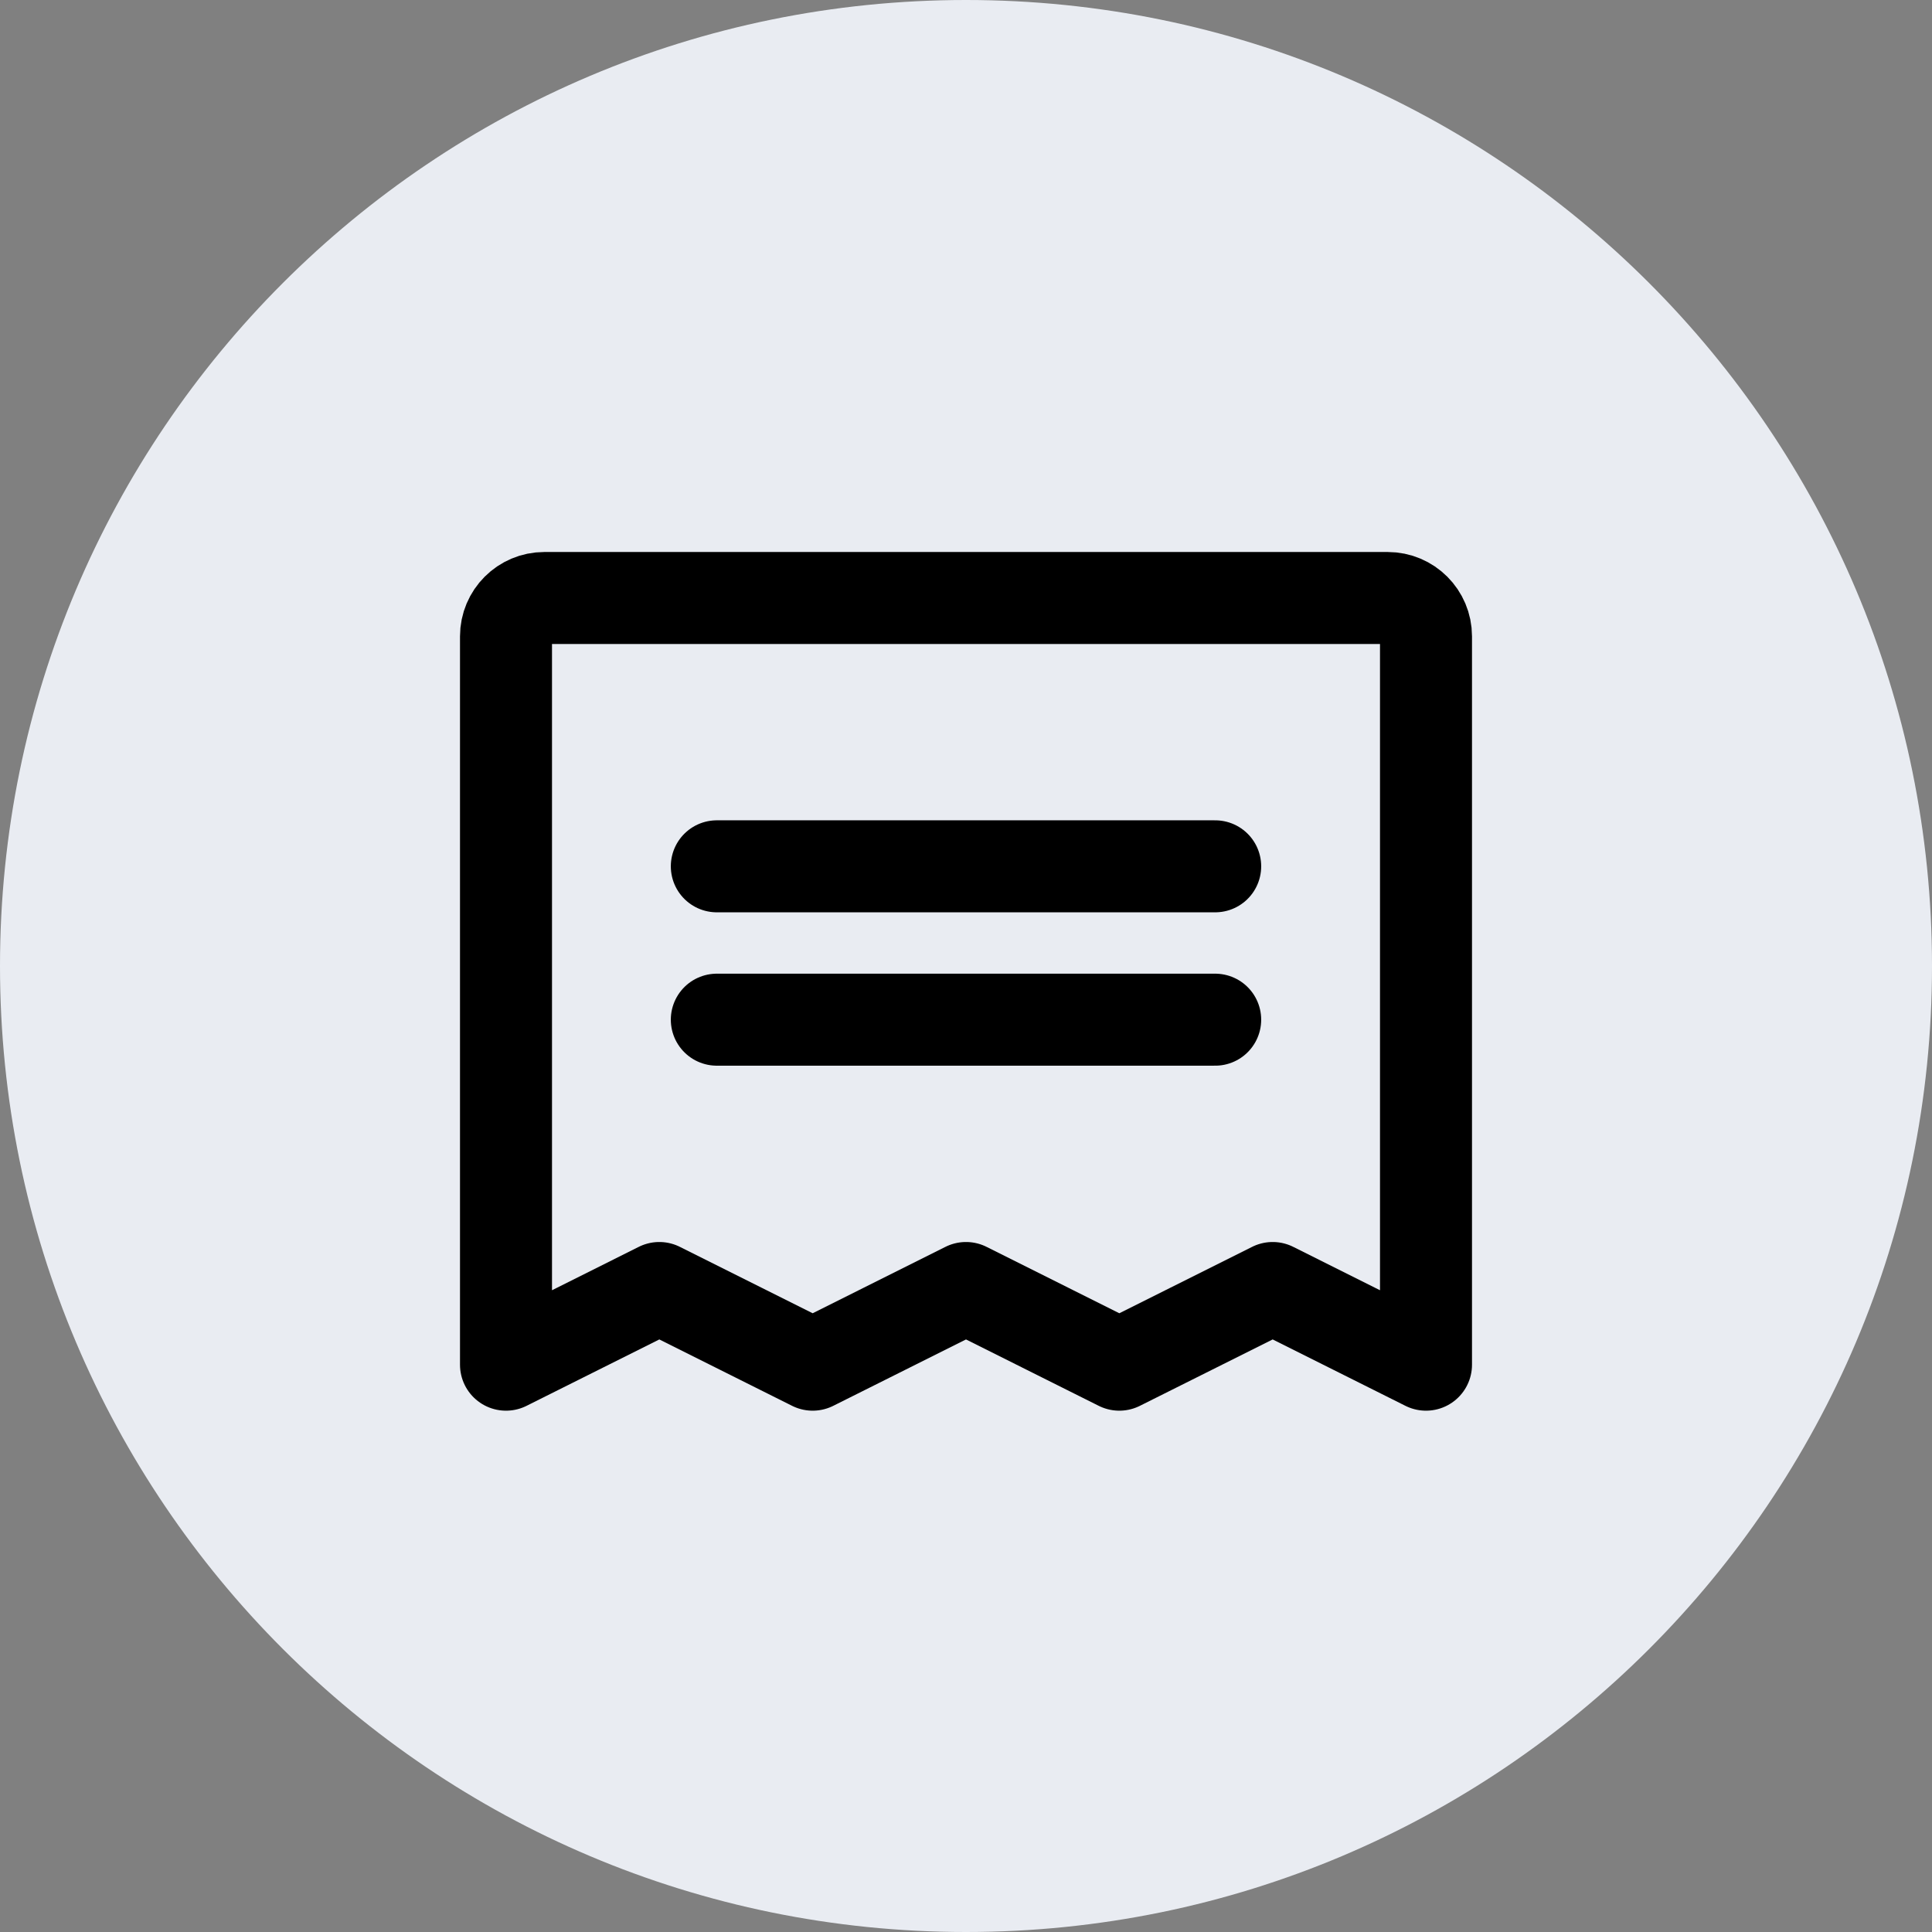 <?xml version="1.0" encoding="UTF-8"?>
<svg width="42px" height="42px" viewBox="0 0 42 42" version="1.1" xmlns="http://www.w3.org/2000/svg" xmlns:xlink="http://www.w3.org/1999/xlink">
    <rect x="0" y="0" width="42" height="42" fill="#808080" stroke="none"/>
    <title>C87BFB87-64C1-400F-A6BB-B628591435BE</title>
    <g id="Finbal_Final" stroke="none" stroke-width="1" fill="none" fill-rule="evenodd">
        <g id="Customer-Landing-Page-Copy-54" transform="translate(-24, -1609)">
            <g id="Group-29" transform="translate(24, 1513)">
                <g id="Group-37" transform="translate(0, 94)">
                    <g id="Group-36" transform="translate(0, 2)">
                        <path d="M0,21 C0,9.402 9.402,0 21,0 C32.598,0 42,9.402 42,21 C42,32.598 32.598,42 21,42 C9.402,42 0,32.598 0,21 Z" id="Rectangle-8889" fill="#E9ECF2"></path>
                        <g id="9027000_receipt_thin_icon" transform="translate(11, 13)" stroke="#000000" stroke-linecap="round" stroke-linejoin="round" stroke-width="2">
                            <line x1="4.583" y1="5.833" x2="15.417" y2="5.833" id="Path"></line>
                            <line x1="4.583" y1="9.167" x2="15.417" y2="9.167" id="Path"></line>
                            <path d="M0,16.667 L0,0.833 C0,0.373 0.373,0 0.833,0 L19.167,0 C19.627,0 20,0.373 20,0.833 L20,16.667 L16.667,15 L13.333,16.667 L10,15 L6.667,16.667 L3.333,15 L0,16.667 Z" id="Path"></path>
                        </g>
                    </g>
                </g>
            </g>
        </g>
    </g>
</svg>